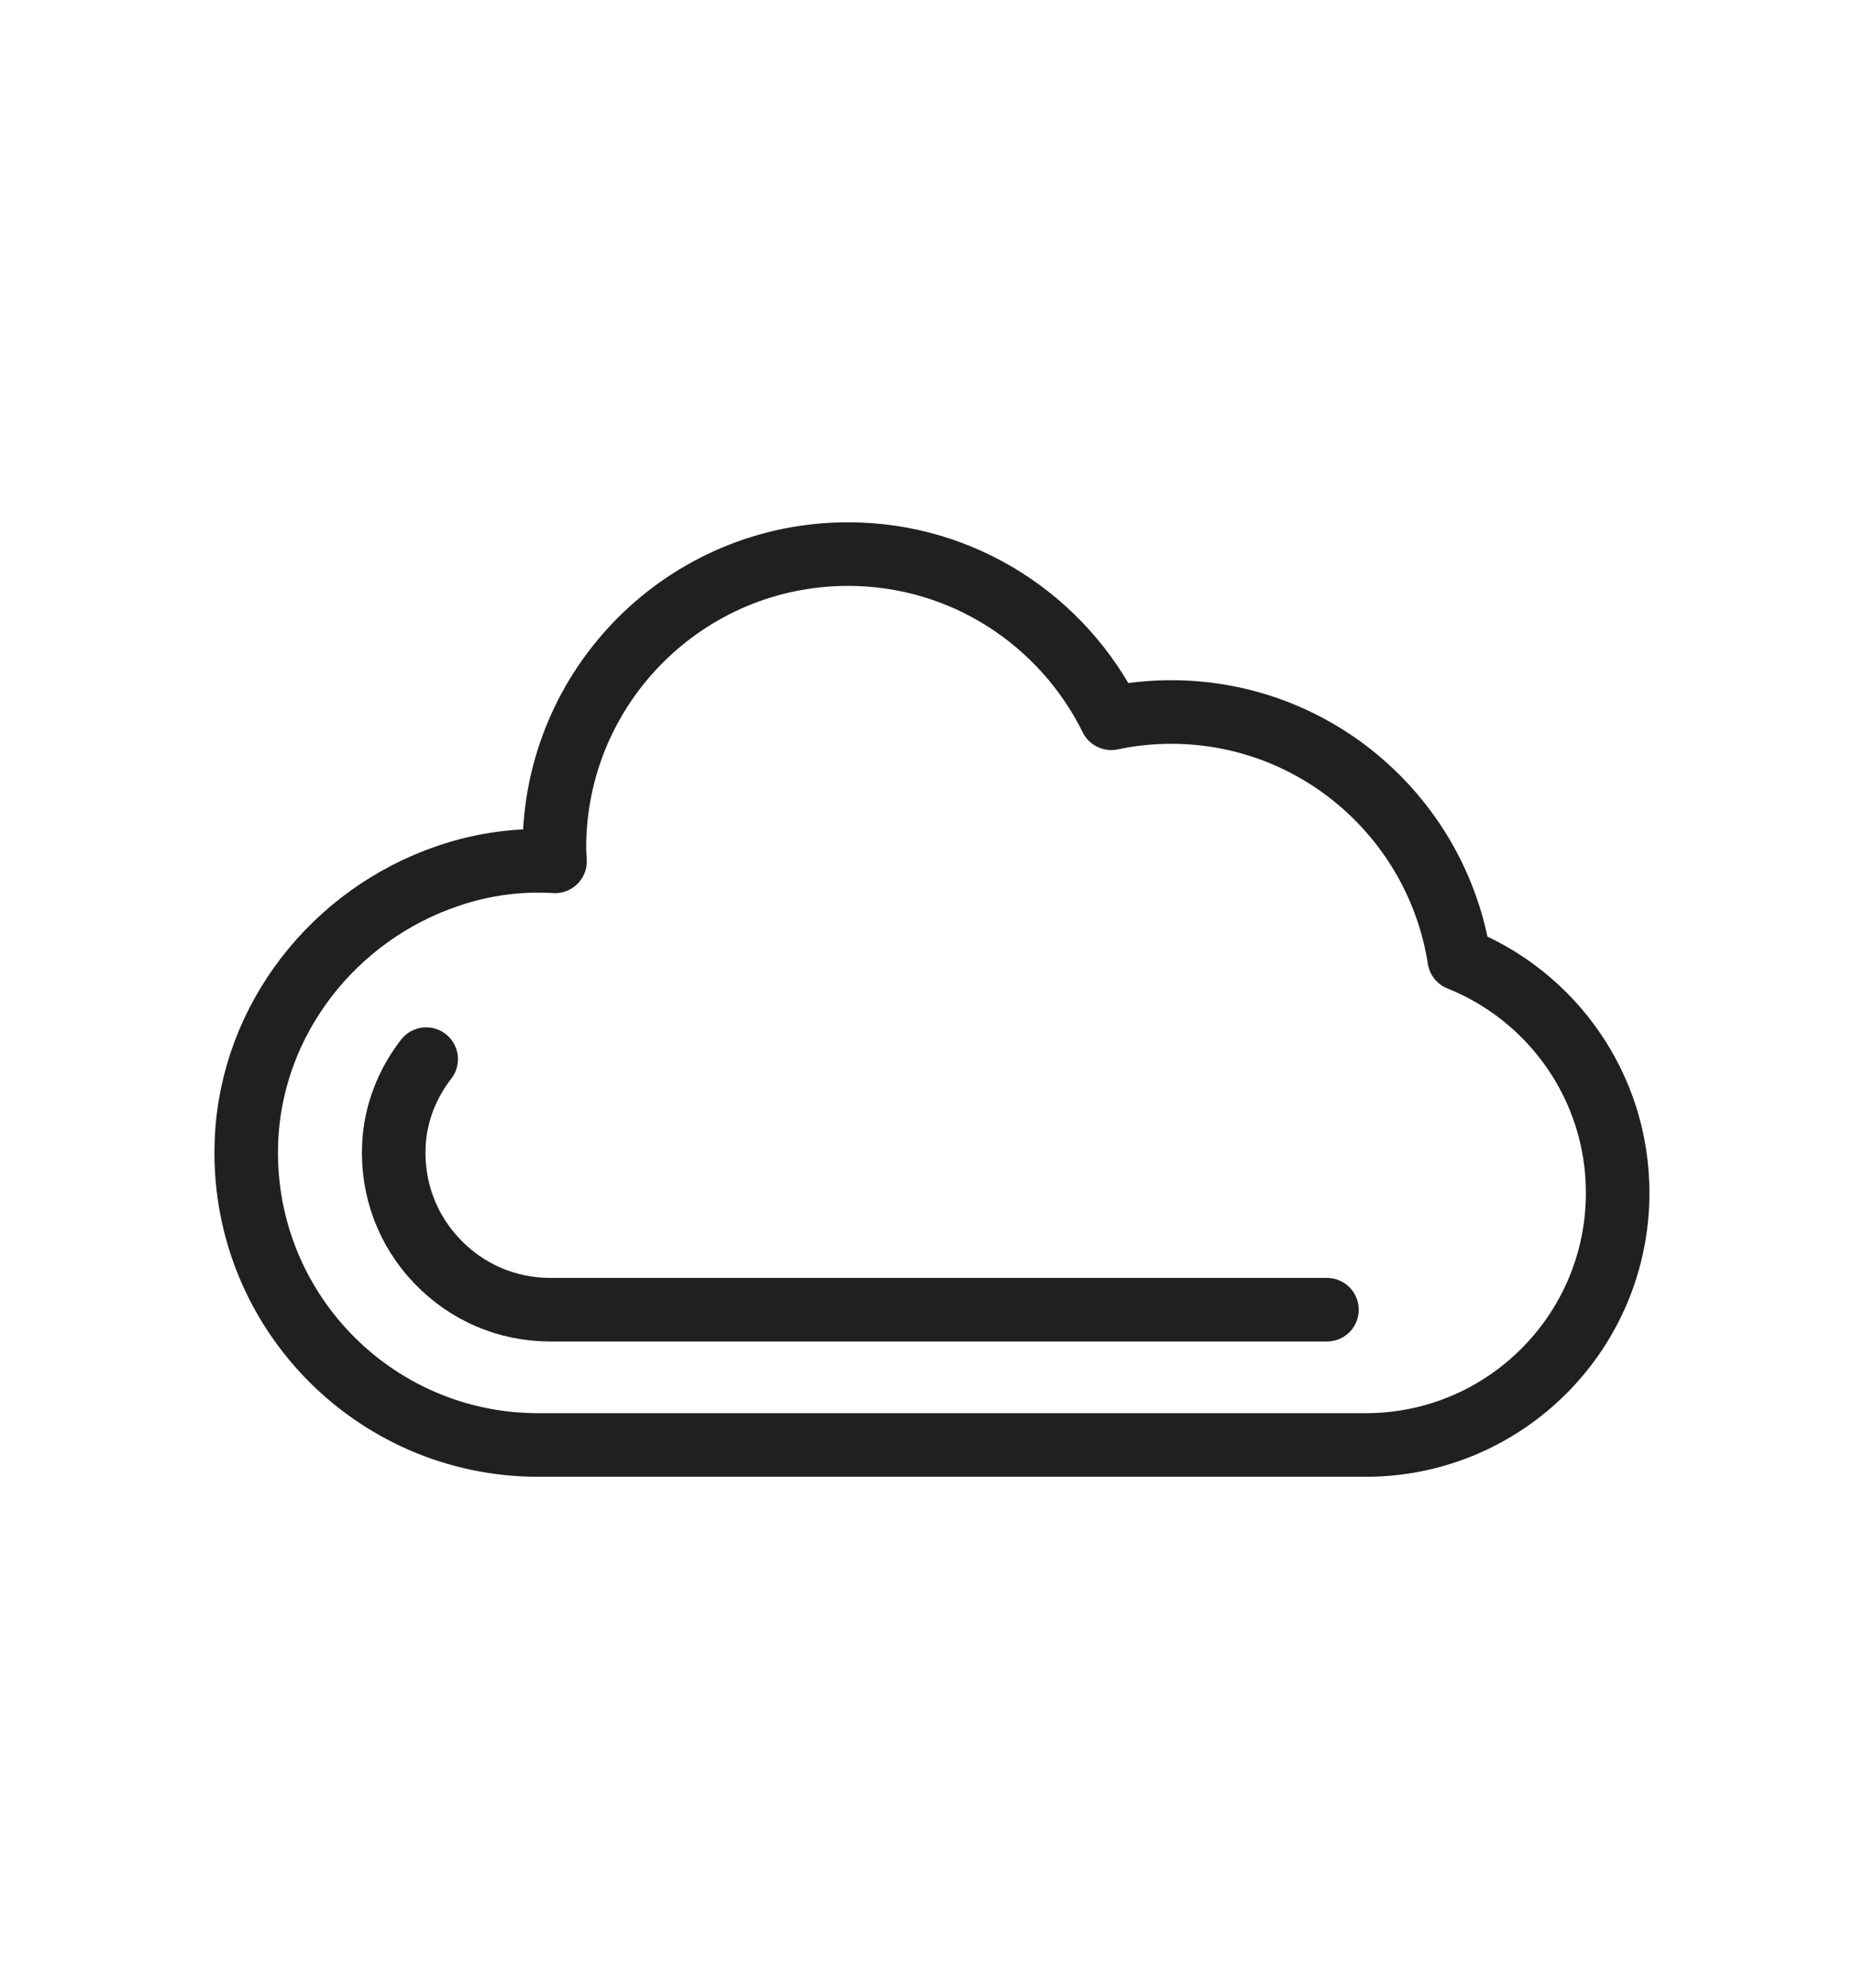 <?xml version="1.0" encoding="utf-8"?>
<!-- Generator: Adobe Illustrator 24.1.0, SVG Export Plug-In . SVG Version: 6.00 Build 0)  -->
<svg version="1.1" id="weather_icons" xmlns="http://www.w3.org/2000/svg" xmlns:xlink="http://www.w3.org/1999/xlink" x="0px"
	 y="0px" viewBox="0 0 204.2 218.85" style="enable-background:new 0 0 204.2 218.85;" xml:space="preserve">
<style type="text/css">
	.st0{fill:none;stroke:#202020;stroke-width:7;stroke-linecap:round;stroke-linejoin:round;stroke-miterlimit:10;}
	.st1{fill:#202020;}
	.st2{fill:none;stroke:#202020;stroke-width:7;stroke-linecap:round;stroke-miterlimit:10;}
</style>
<g>
	<path class="st0" d="M146.15,144.16H60.63c-4.76,0-9.19-1.89-12.48-5.33c-3.29-3.43-4.98-7.96-4.77-12.73
		c0.15-3.48,1.44-6.79,3.56-9.52"/>
	<g>
		<path class="st0" d="M59.27,159.05c-18.24,0-32.93-15.19-32.12-33.61c0.58-13.23,9.6-24.74,22.14-29.01
			c4.1-1.4,8.06-1.85,11.84-1.62c-0.02-0.5-0.07-0.98-0.07-1.48c0-17.86,14.48-32.34,32.34-32.34c12.73,0,23.71,7.38,28.99,18.07
			c2.13-0.45,4.34-0.69,6.6-0.69c16.06,0,29.33,11.79,31.73,27.18c10.22,4.09,17.45,14.07,17.45,25.75
			c0,15.32-12.42,27.75-27.75,27.75H59.27z"/>
	</g>
</g>
</svg>

